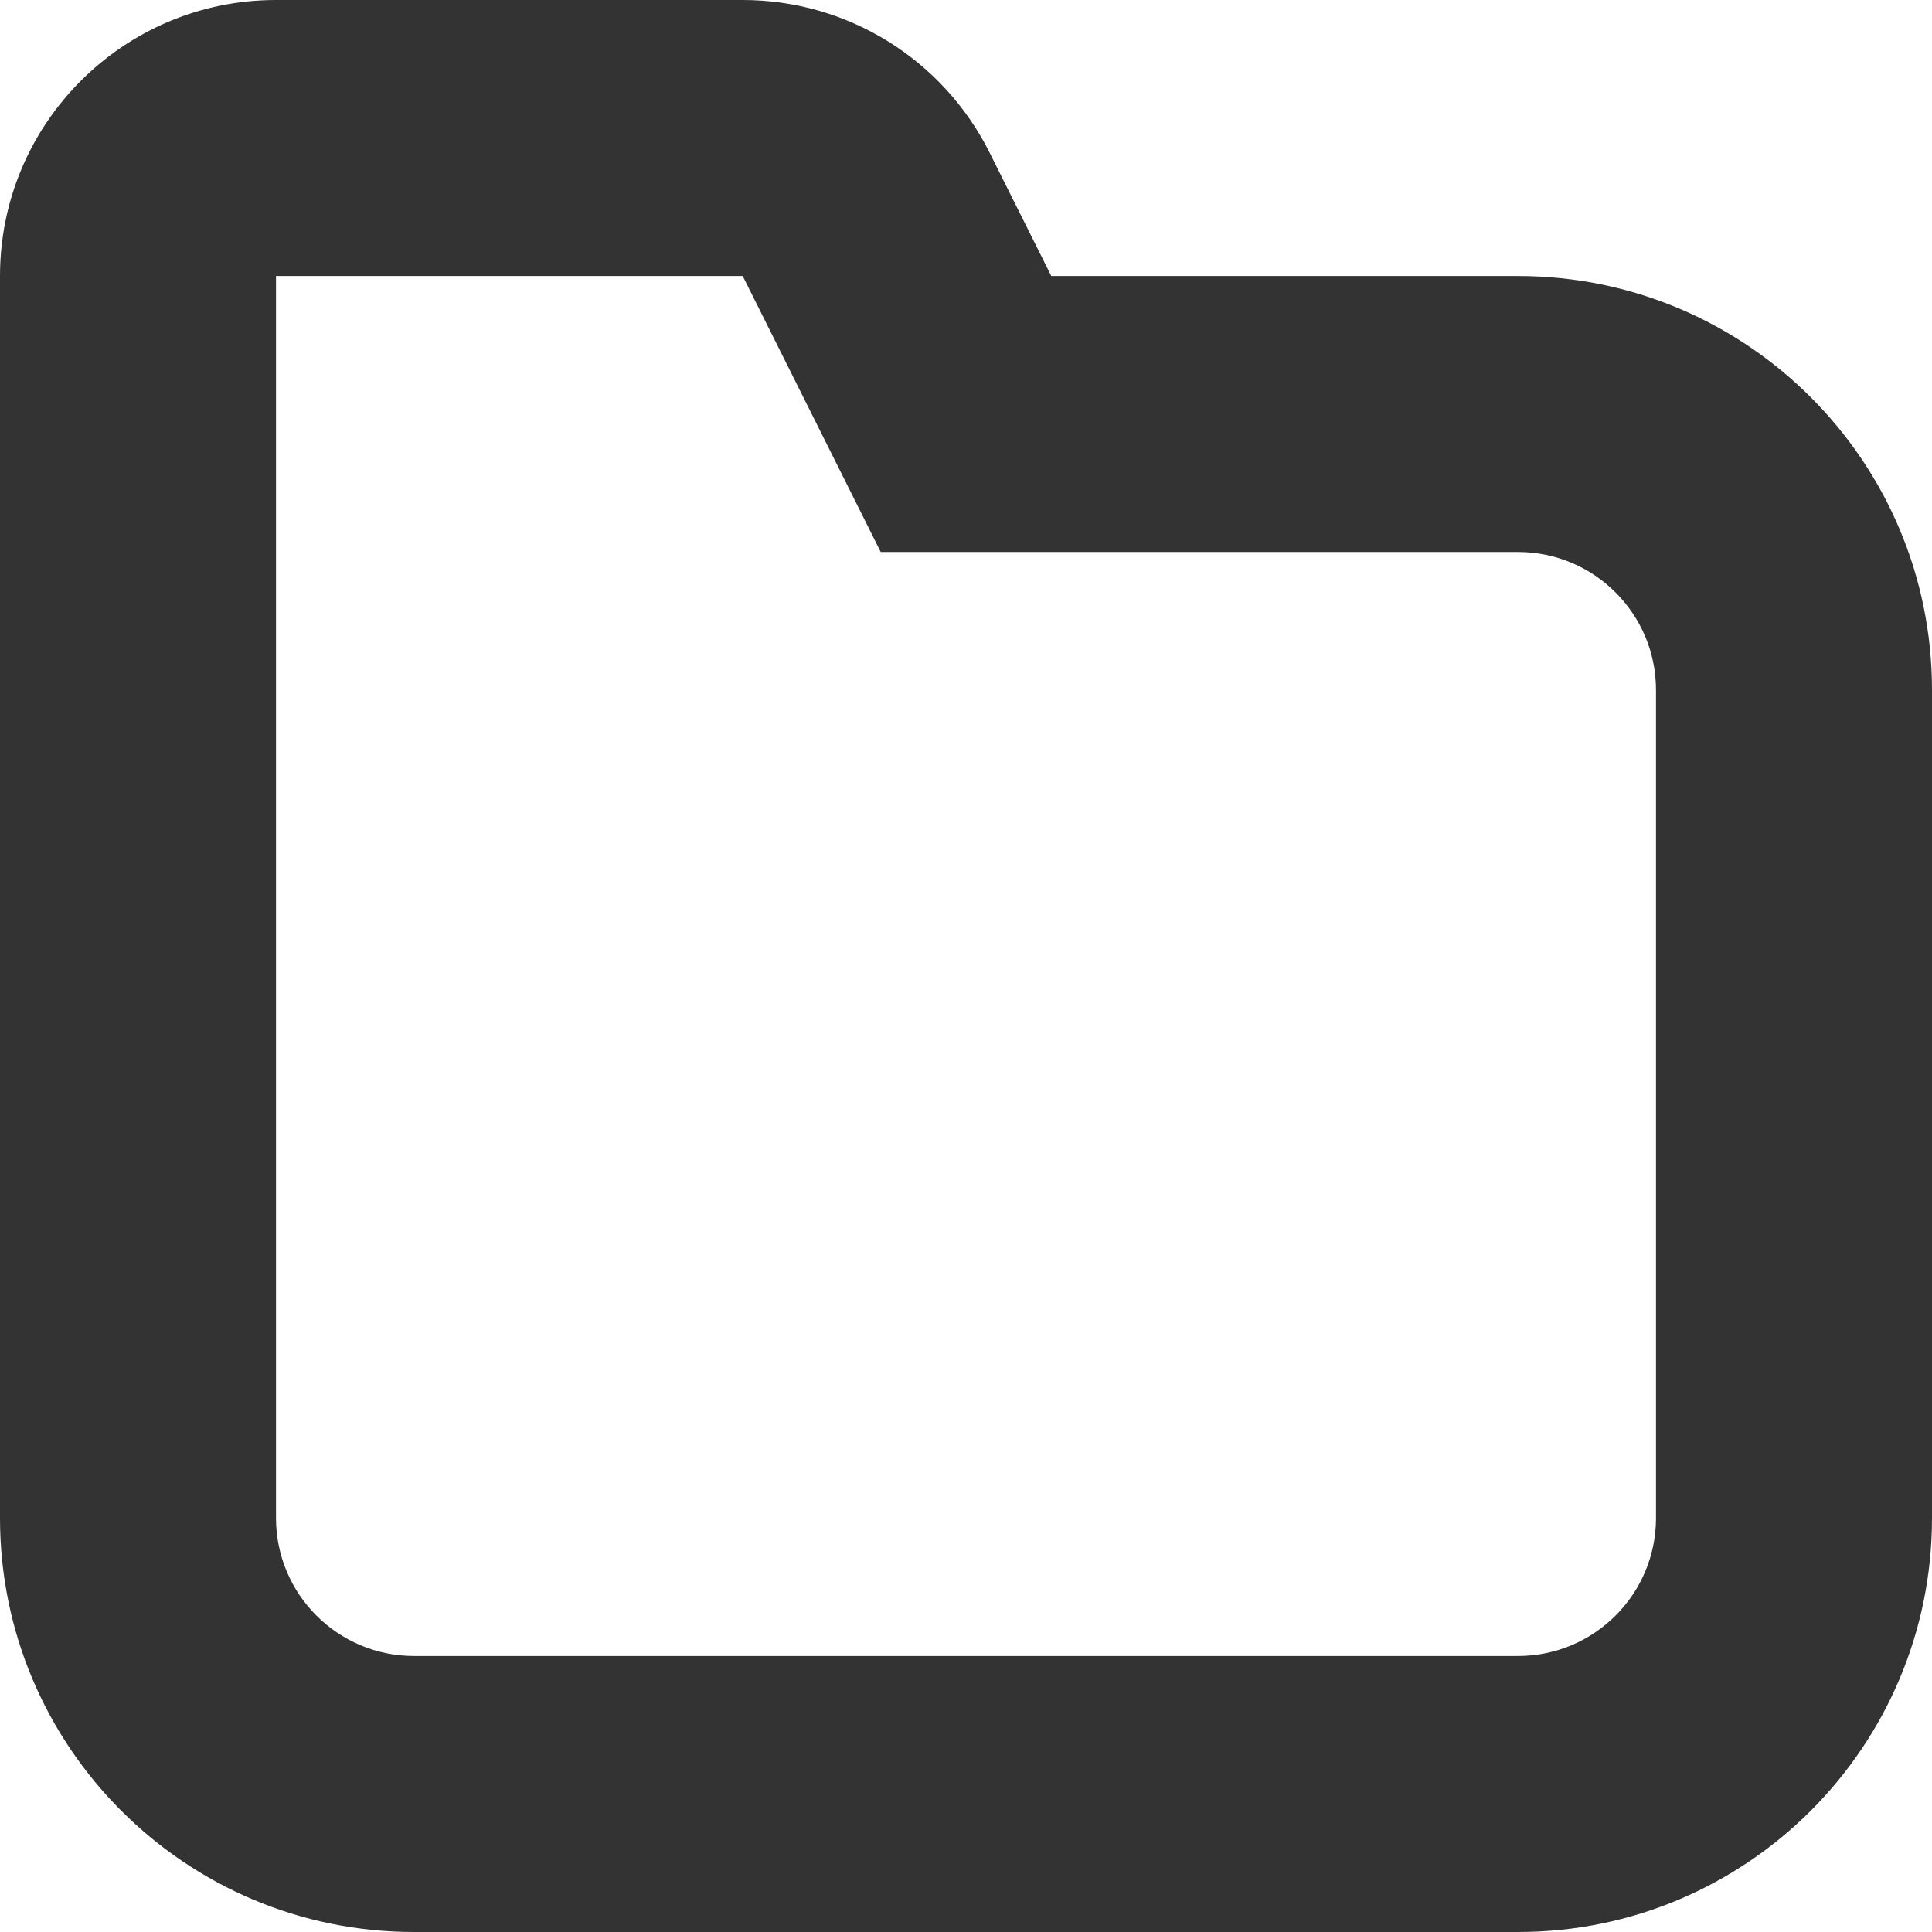 <svg width="14" height="14" viewBox="0 0 14 14" fill="none" xmlns="http://www.w3.org/2000/svg">
<path fill-rule="evenodd" clip-rule="evenodd" d="M0 2C0 0.895 0.895 0 2 0H5.382C6.14 0 6.832 0.428 7.171 1.106L7.618 2H11C12.657 2 14 3.343 14 5V11C14 12.657 12.657 14 11 14H3C1.343 14 0 12.657 0 11V2ZM5.382 2H2V11C2 11.552 2.448 12 3 12H11C11.552 12 12 11.552 12 11V5C12 4.448 11.552 4 11 4H6.382L5.382 2Z" fill="#333333"/>
</svg>
